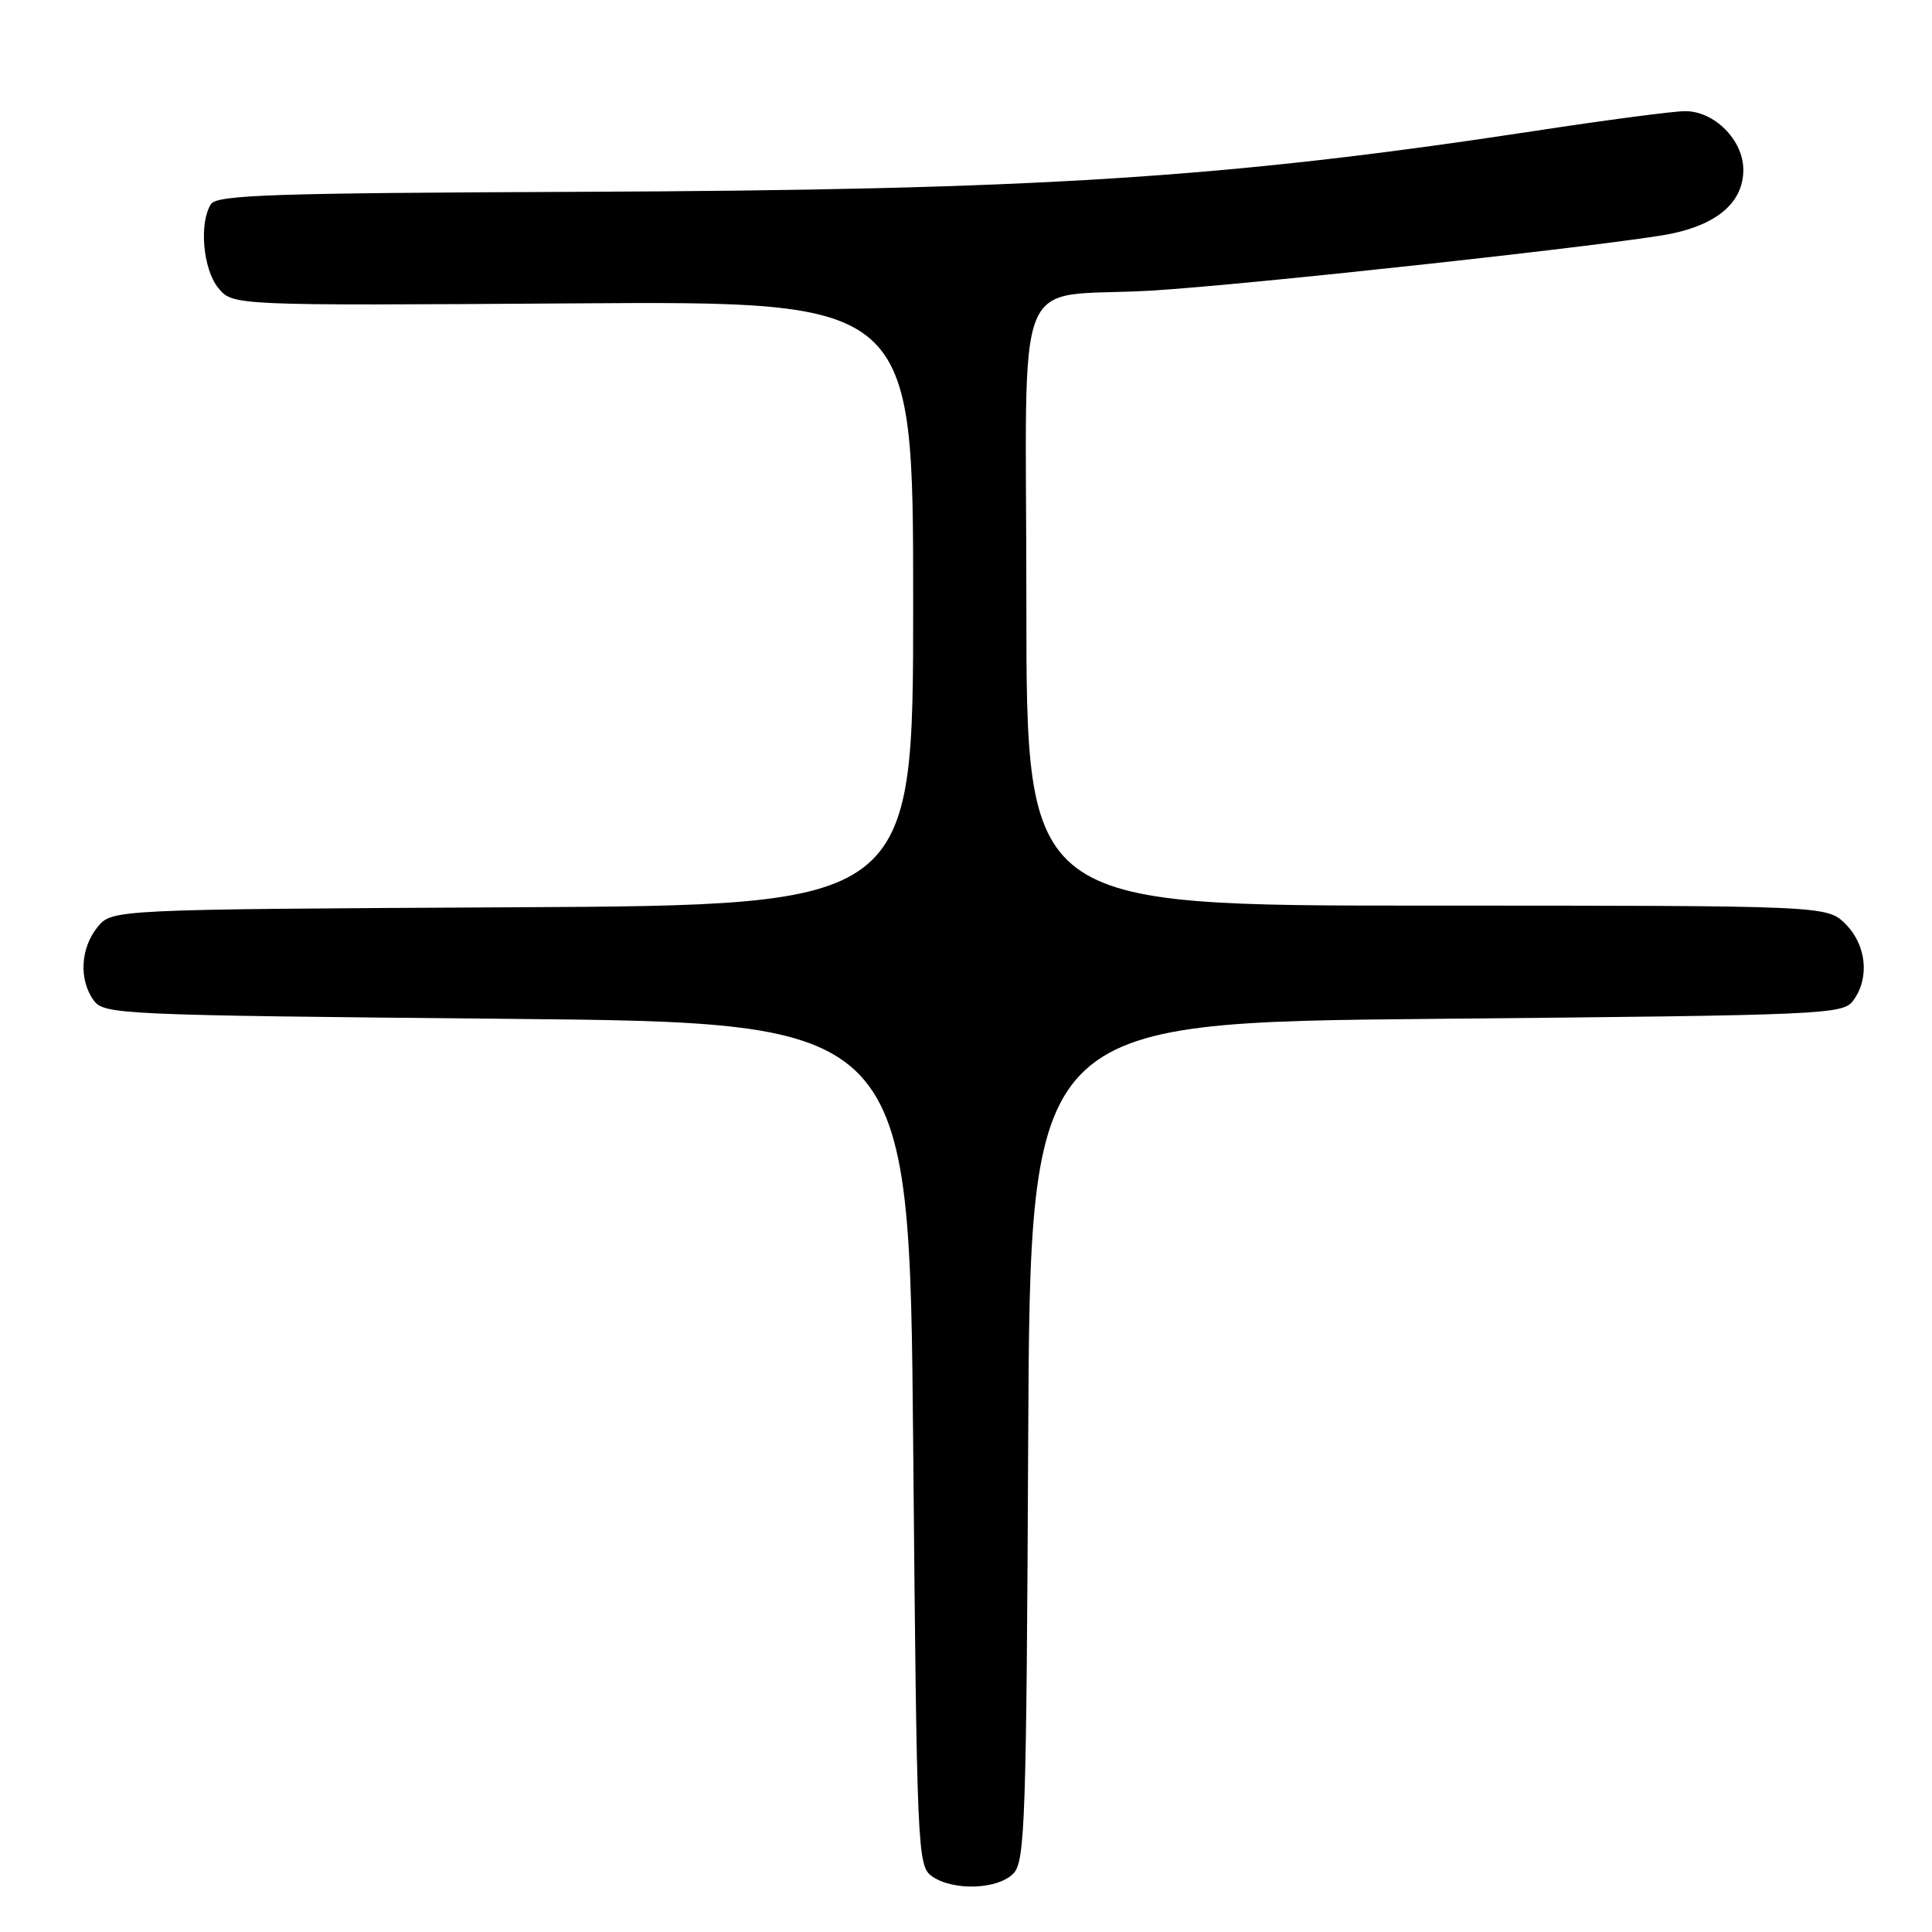 <?xml version="1.0" encoding="UTF-8" standalone="no"?>
<!DOCTYPE svg PUBLIC "-//W3C//DTD SVG 1.1//EN" "http://www.w3.org/Graphics/SVG/1.1/DTD/svg11.dtd" >
<svg xmlns="http://www.w3.org/2000/svg" xmlns:xlink="http://www.w3.org/1999/xlink" version="1.1" viewBox="0 0 256 256">
 <g >
 <path fill="currentColor"
d=" M 134.34 248.18 C 135.82 246.55 136.01 240.76 136.24 190.93 C 136.50 135.50 136.50 135.50 190.33 135.00 C 242.16 134.52 244.21 134.43 245.58 132.56 C 247.76 129.57 247.32 125.23 244.55 122.45 C 242.09 120.00 242.09 120.00 189.05 120.00 C 136.00 120.00 136.00 120.00 136.00 80.05 C 136.00 34.22 133.86 39.60 152.50 38.51 C 165.24 37.76 214.91 32.32 221.48 30.96 C 227.68 29.67 231.00 26.72 231.00 22.50 C 231.00 18.57 227.17 14.71 223.28 14.73 C 221.75 14.73 212.85 15.90 203.50 17.33 C 162.30 23.61 137.54 25.18 76.18 25.42 C 36.14 25.58 28.72 25.83 27.95 27.05 C 26.36 29.56 26.89 35.65 28.91 38.14 C 30.83 40.50 30.83 40.50 75.91 40.20 C 121.00 39.90 121.00 39.90 121.00 79.93 C 121.00 119.95 121.00 119.95 67.91 120.22 C 14.82 120.50 14.82 120.50 12.91 122.86 C 10.65 125.65 10.44 129.85 12.42 132.56 C 13.78 134.43 15.84 134.52 67.17 135.00 C 120.50 135.50 120.50 135.50 121.00 191.33 C 121.48 245.14 121.57 247.21 123.44 248.58 C 126.22 250.61 132.34 250.39 134.34 248.18 Z "/>
</g>
</svg>